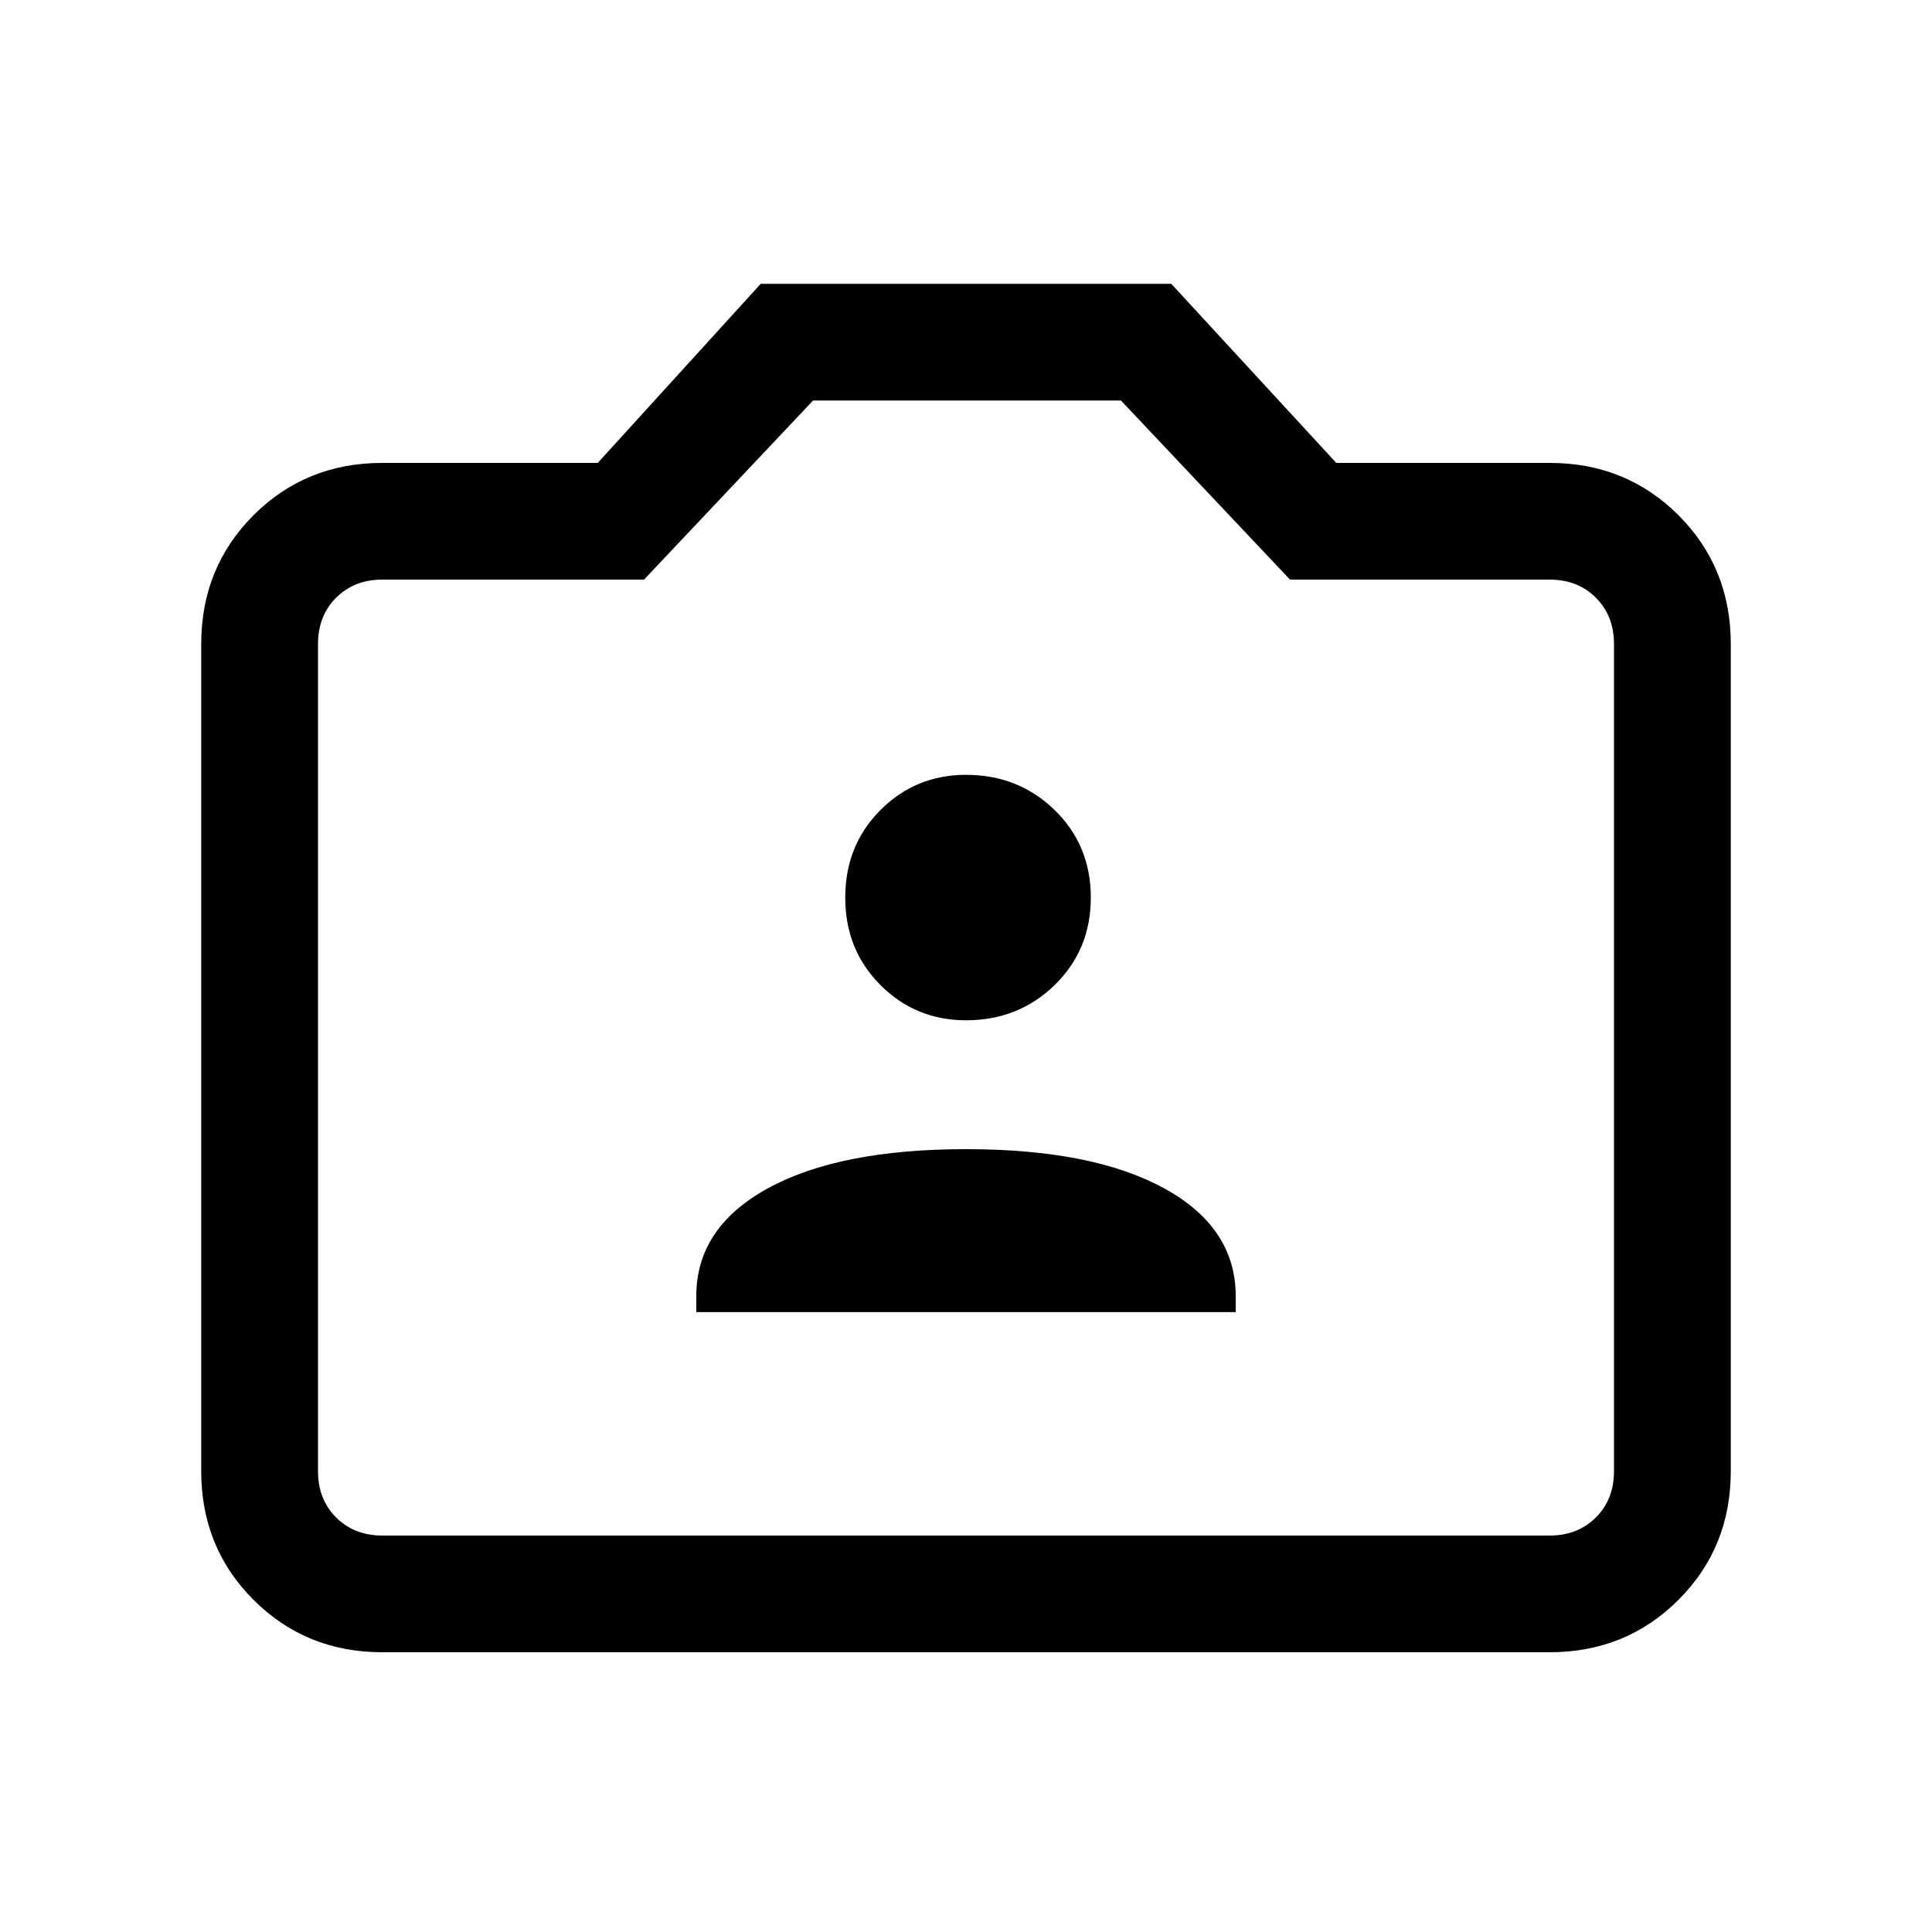 <svg xmlns="http://www.w3.org/2000/svg" height="20" width="20"><path d="M7.208 13.583h5.584v-.166q0-.709-.74-1.115T10 11.896q-1.312 0-2.052.406t-.74 1.115ZM10 10.562q.542 0 .917-.364.375-.365.375-.906 0-.542-.375-.907-.375-.364-.917-.364-.521 0-.885.364-.365.365-.365.907 0 .541.365.906.364.364.885.364Zm-6.042 6.542q-.791 0-1.333-.542-.542-.541-.542-1.333V6.667q0-.792.542-1.334.542-.541 1.333-.541h2.23l1.687-1.854h4.25l1.708 1.854h2.209q.791 0 1.333.541.542.542.542 1.334v8.562q0 .792-.542 1.333-.542.542-1.333.542Zm12.084-1.208q.291 0 .479-.188.187-.187.187-.479V6.667q0-.292-.187-.479Q16.333 6 16.042 6h-2.688l-1.75-1.854H8.417L6.667 6H3.958q-.291 0-.479.188-.187.187-.187.479v8.562q0 .292.187.479.188.188.479.188ZM10 10.021Z"/></svg>